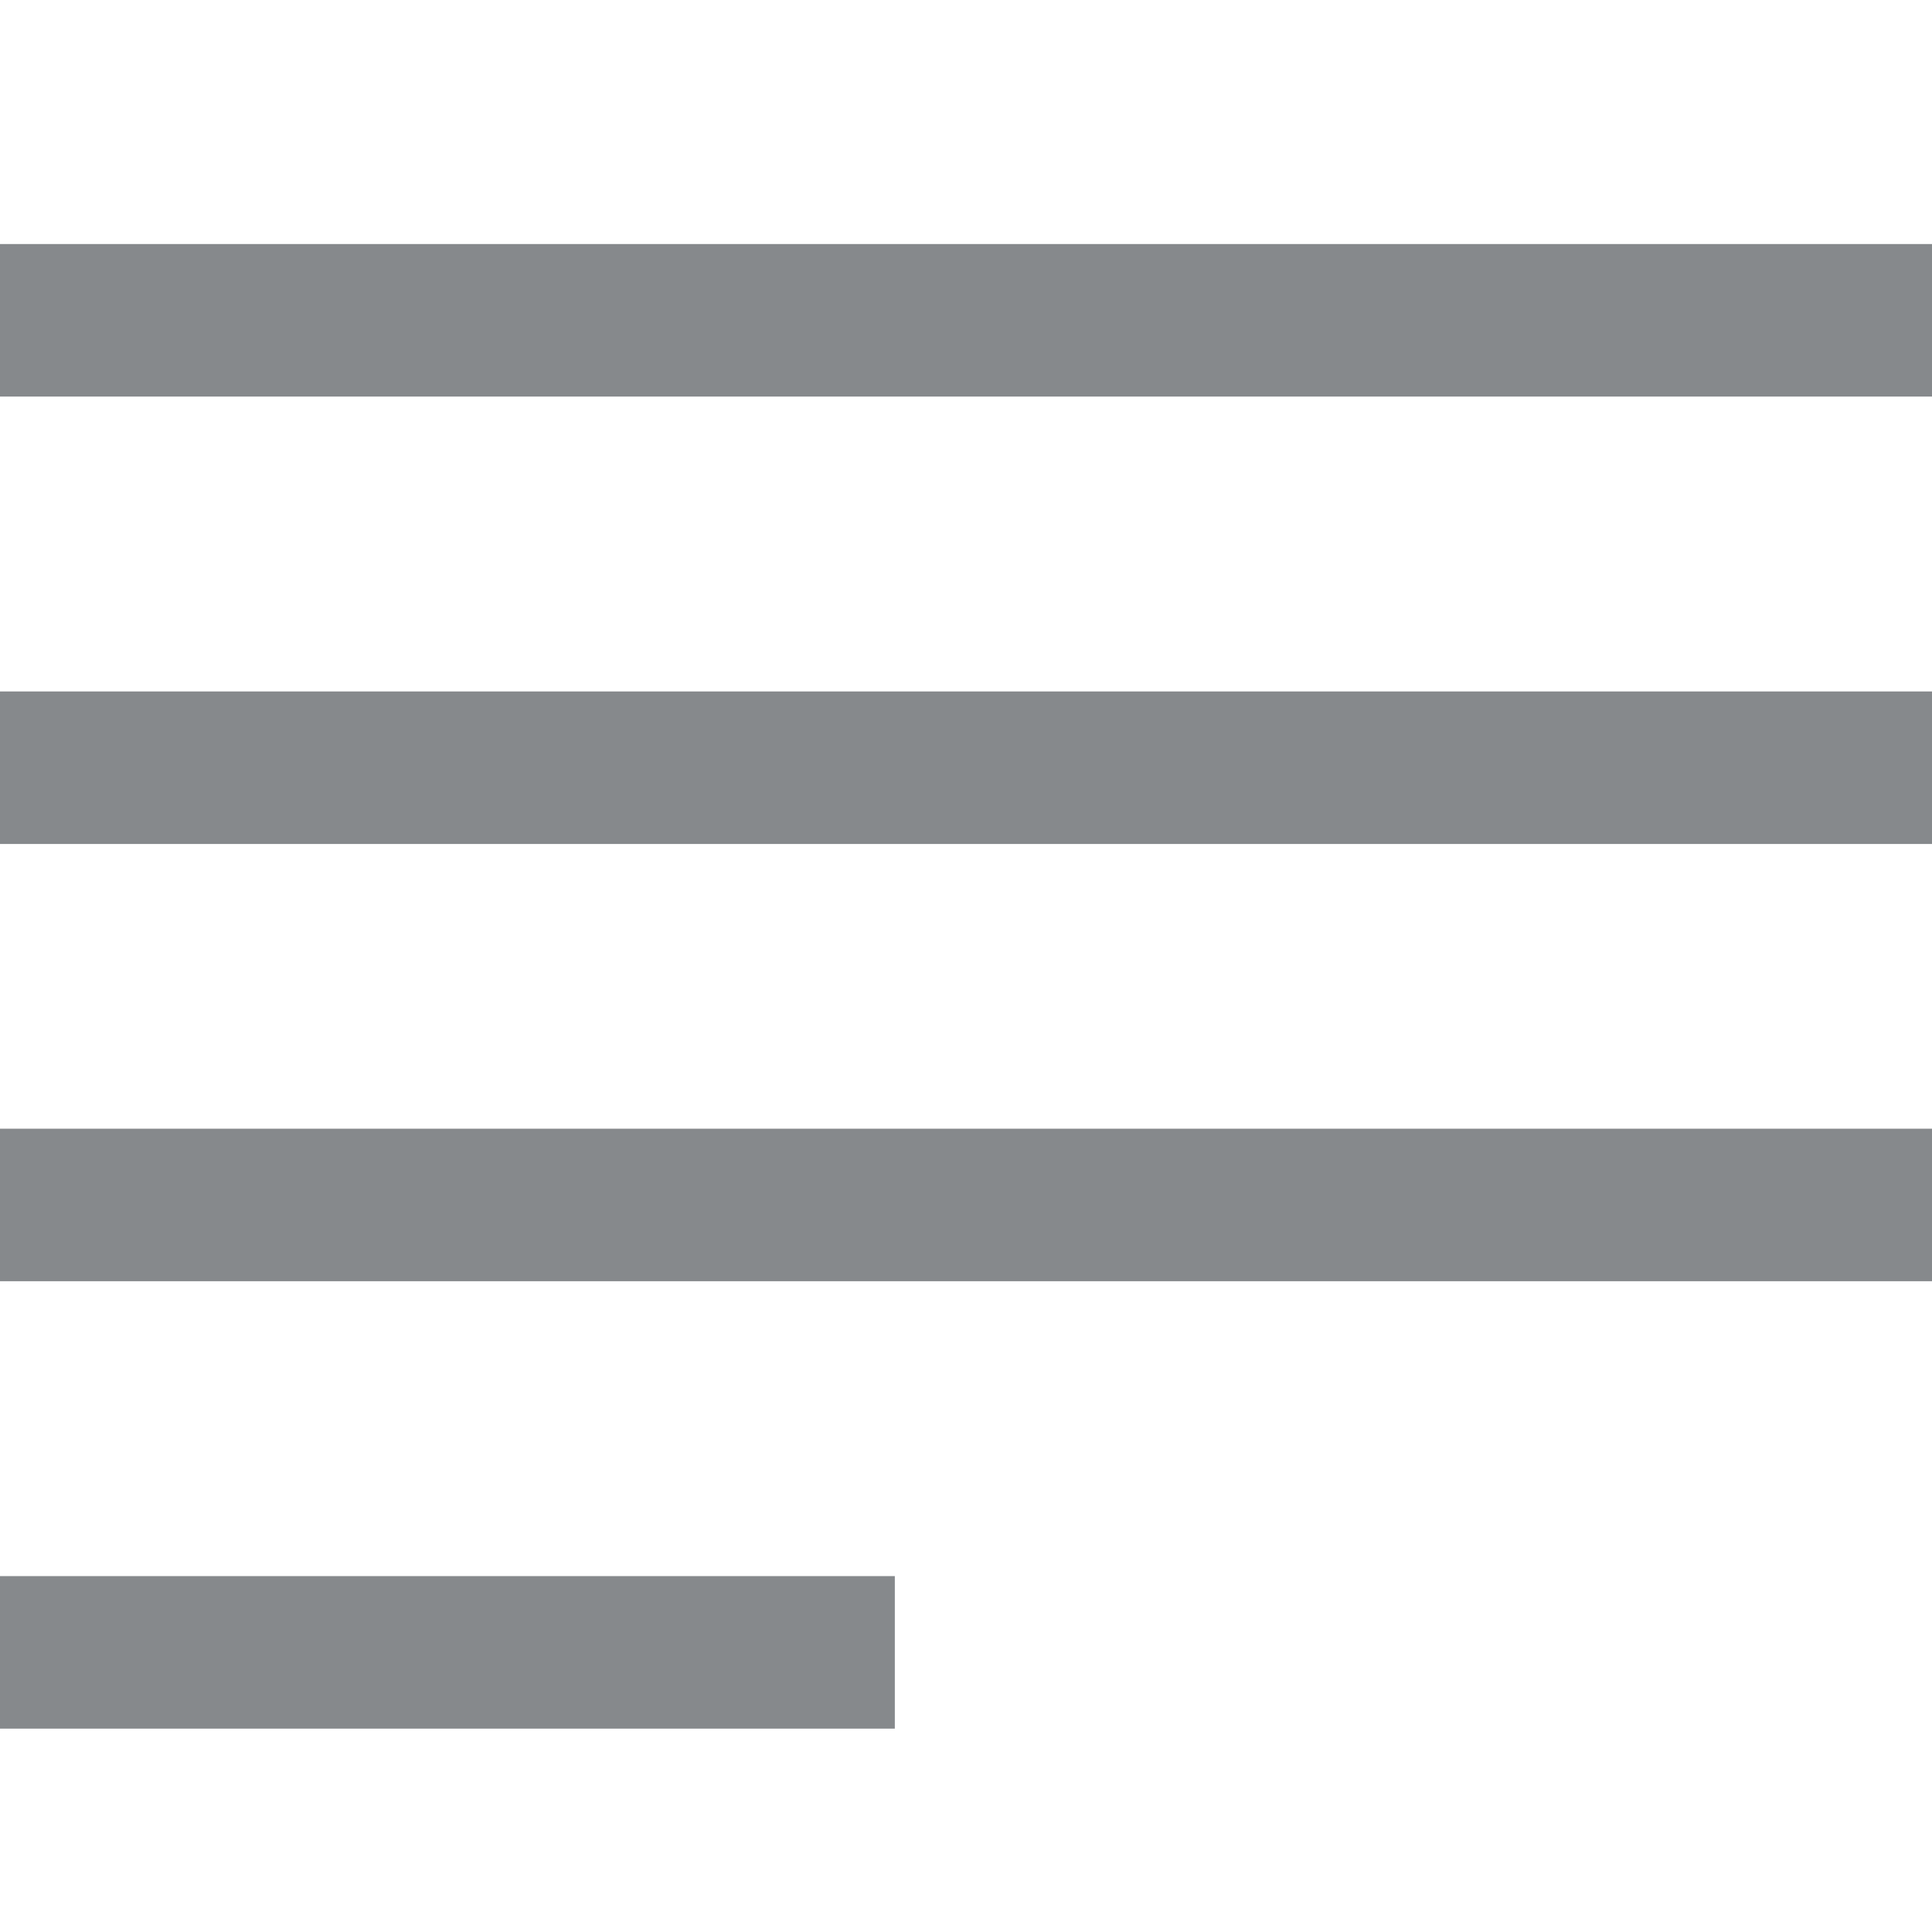 <?xml version="1.0" encoding="UTF-8" standalone="no"?>
<!-- Generator: Adobe Illustrator 17.1.0, SVG Export Plug-In . SVG Version: 6.00 Build 0)  -->

<svg
   xmlns:dc="http://purl.org/dc/elements/1.1/"
   xmlns:cc="http://creativecommons.org/ns#"
   xmlns:rdf="http://www.w3.org/1999/02/22-rdf-syntax-ns#"
   xmlns:svg="http://www.w3.org/2000/svg"
   xmlns="http://www.w3.org/2000/svg"
   xmlns:sodipodi="http://sodipodi.sourceforge.net/DTD/sodipodi-0.dtd"
   xmlns:inkscape="http://www.inkscape.org/namespaces/inkscape"
   version="1.1"
   id="Layer_1"
   x="0px"
   y="0px"
   viewBox="0 0 19 19"
   enable-background="new 0 0 792 1224"
   xml:space="preserve"
   inkscape:version="0.91 r13725"
   sodipodi:docname="docs-overview.svg"
   width="19"
   height="19"><defs
     id="defs15" /><sodipodi:namedview
     pagecolor="#ffffff"
     bordercolor="#666666"
     borderopacity="1"
     objecttolerance="10"
     gridtolerance="10"
     guidetolerance="10"
     inkscape:pageopacity="0"
     inkscape:pageshadow="2"
     inkscape:window-width="1920"
     inkscape:window-height="1028"
     id="namedview13"
     showgrid="false"
     fit-margin-top="0"
     fit-margin-left="0"
     fit-margin-right="0"
     fit-margin-bottom="0"
     inkscape:zoom="12.16"
     inkscape:cx="10.5"
     inkscape:cy="18.5"
     inkscape:window-x="-8"
     inkscape:window-y="-8"
     inkscape:window-maximized="1"
     inkscape:current-layer="Layer_1" /><g
     id="g3"
     transform="translate(-385.5,-613.5)"
     style="fill:#86898c;fill-opacity:1"><rect
       x="385.5"
       y="615.9"
       width="19"
       height="1.5"
       id="rect5"
       style="fill:#86898c;fill-opacity:1" /><rect
       x="385.5"
       y="620.3"
       width="19"
       height="1.5"
       id="rect7"
       style="fill:#86898c;fill-opacity:1" /><rect
       x="385.5"
       y="624.6"
       width="19"
       height="1.5"
       id="rect9"
       style="fill:#86898c;fill-opacity:1" /><rect
       x="385.5"
       y="629"
       width="8.8"
       height="1.5"
       id="rect11"
       style="fill:#86898c;fill-opacity:1" /></g></svg>